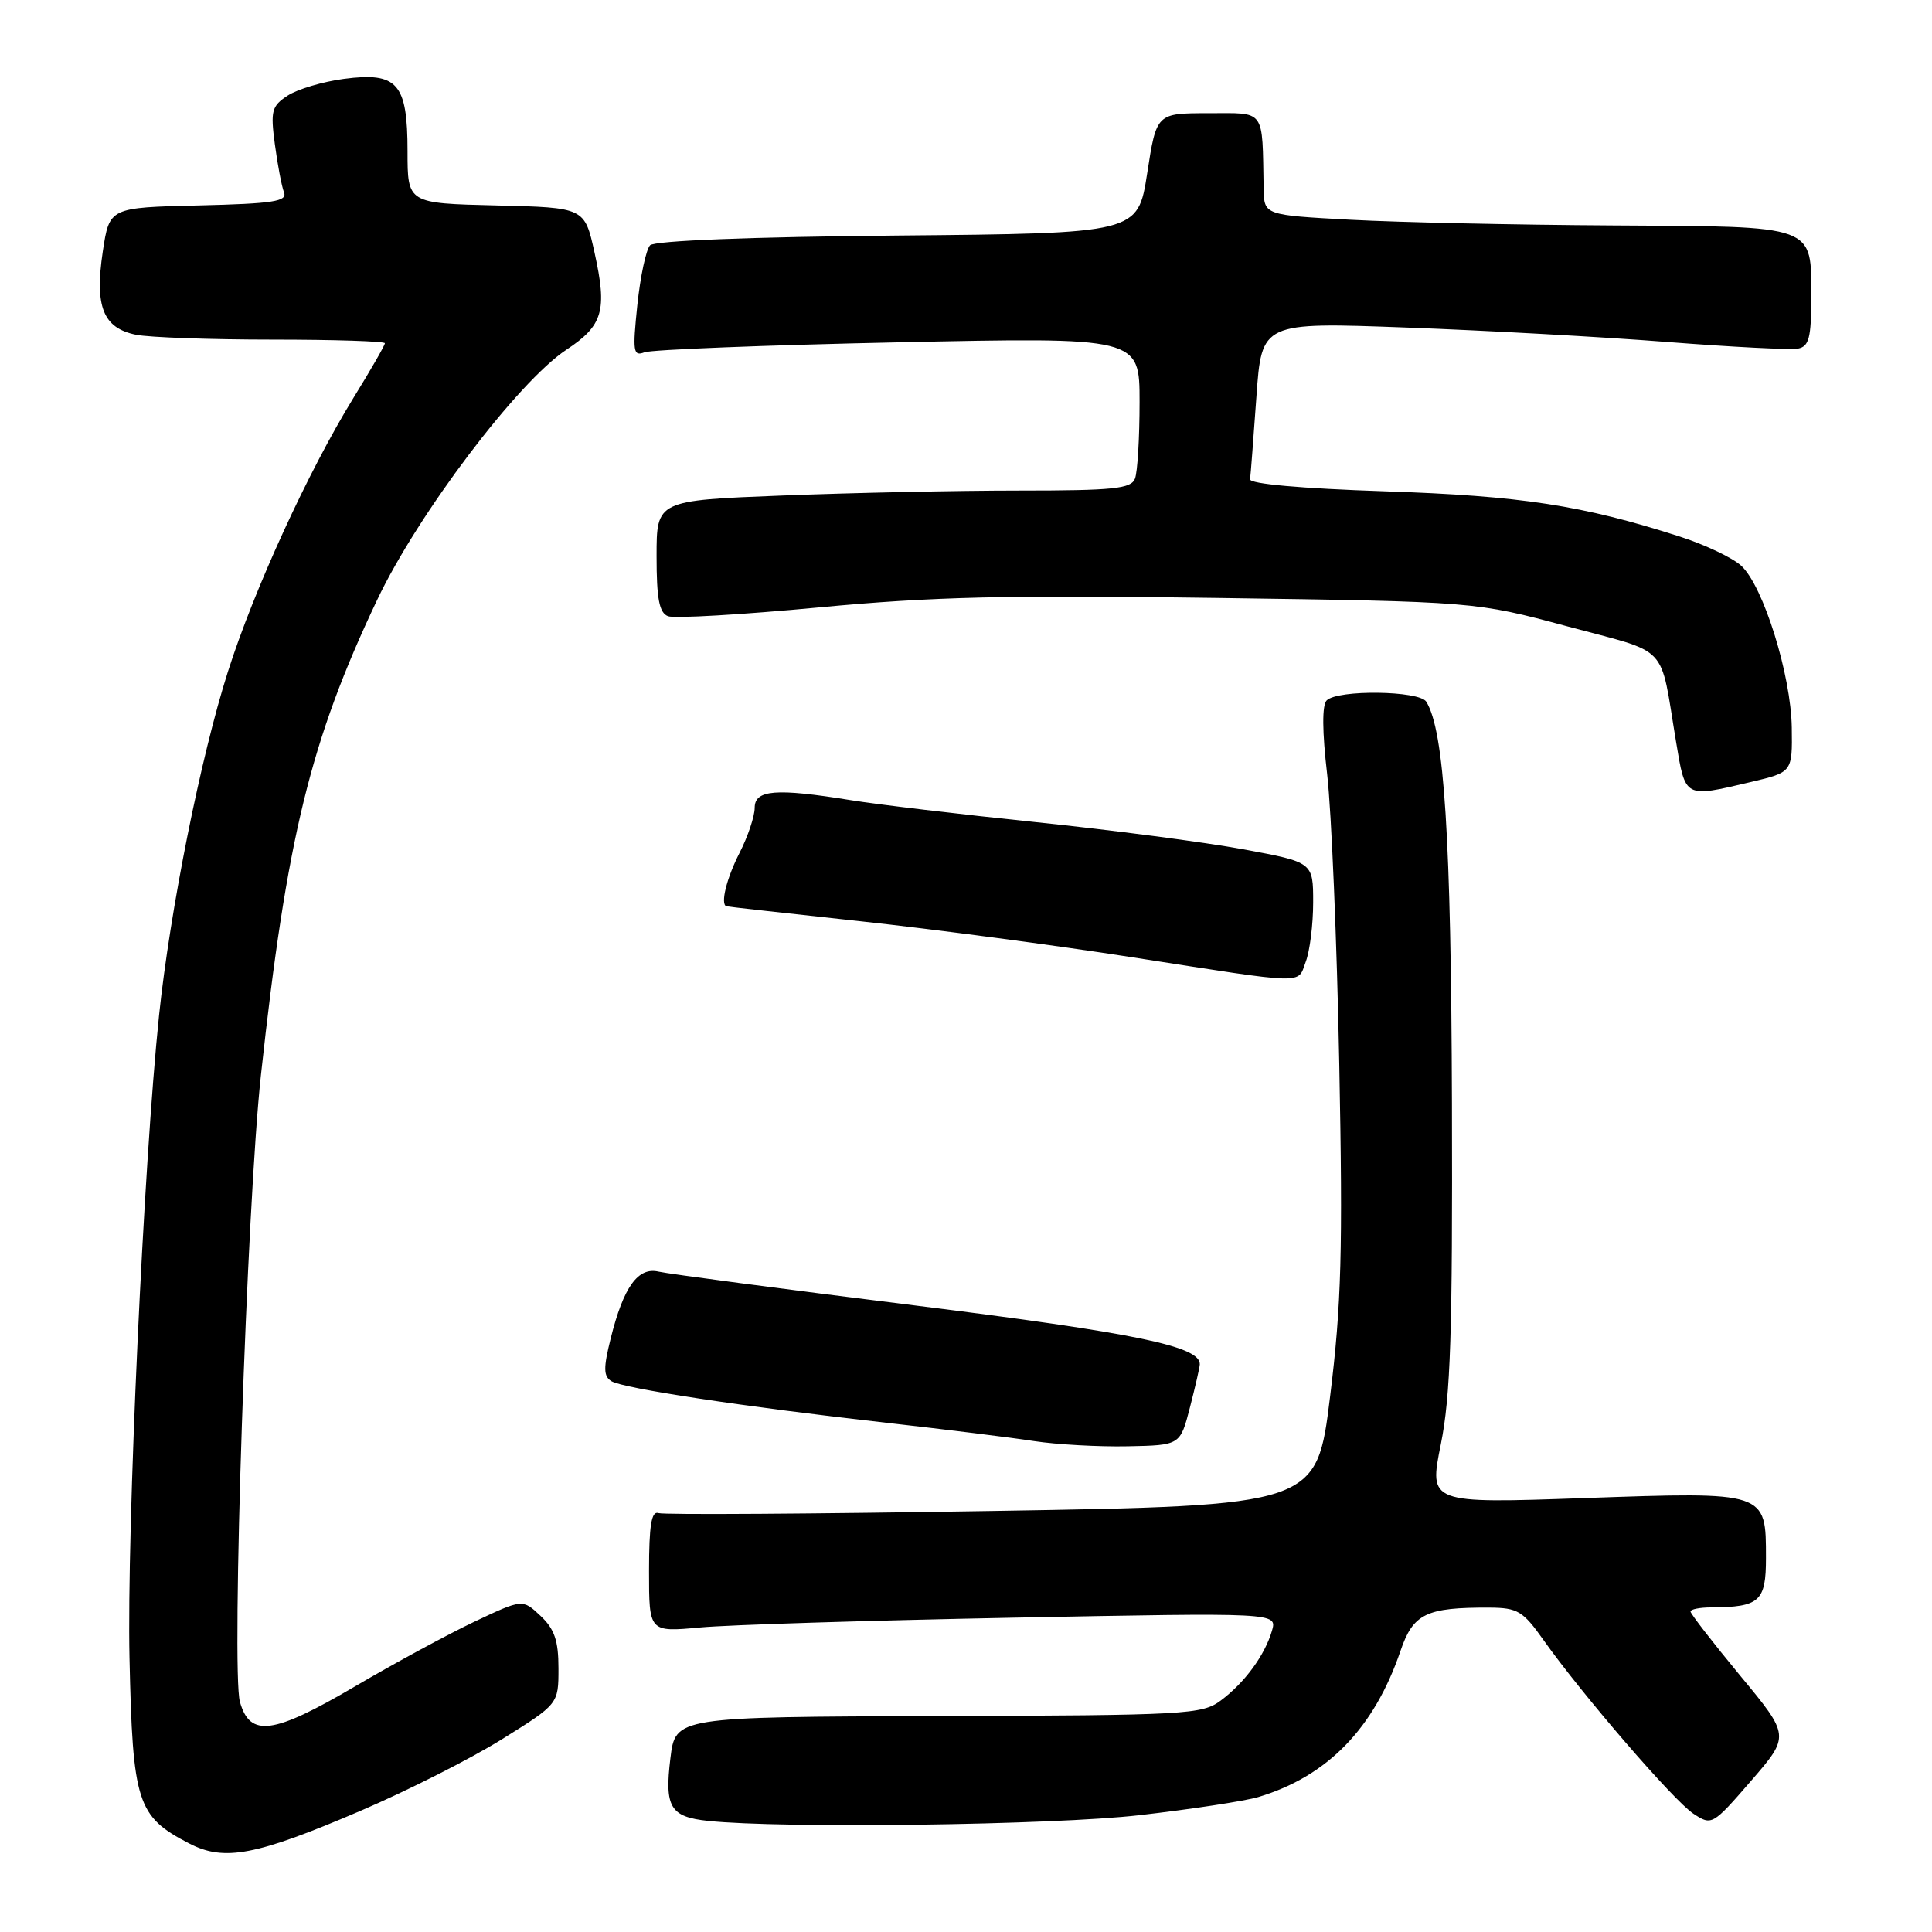 <?xml version="1.0" encoding="UTF-8" standalone="no"?>
<!DOCTYPE svg PUBLIC "-//W3C//DTD SVG 1.1//EN" "http://www.w3.org/Graphics/SVG/1.1/DTD/svg11.dtd" >
<svg xmlns="http://www.w3.org/2000/svg" xmlns:xlink="http://www.w3.org/1999/xlink" version="1.1" viewBox="0 0 256 256">
 <g >
 <path fill="currentColor"
d=" M 47.76 239.95 C 53.95 237.30 62.39 233.03 66.51 230.46 C 74.00 225.79 74.00 225.79 74.00 221.07 C 74.00 217.39 73.48 215.86 71.62 214.11 C 69.24 211.87 69.24 211.87 62.87 214.88 C 59.37 216.54 52.23 220.41 47.00 223.48 C 36.19 229.83 33.12 230.24 31.79 225.50 C 30.64 221.38 32.70 159.71 34.57 142.50 C 37.99 111.01 41.14 98.11 49.97 79.50 C 55.37 68.11 68.62 50.60 75.05 46.34 C 79.91 43.13 80.48 41.16 78.78 33.47 C 77.46 27.50 77.46 27.50 65.73 27.22 C 54.00 26.94 54.00 26.94 54.00 20.04 C 54.00 11.03 52.68 9.52 45.57 10.45 C 42.78 10.82 39.44 11.81 38.13 12.66 C 36.00 14.05 35.83 14.68 36.42 19.11 C 36.78 21.81 37.32 24.68 37.63 25.48 C 38.10 26.69 36.22 26.98 26.34 27.22 C 14.50 27.50 14.50 27.50 13.62 33.33 C 12.53 40.64 13.66 43.48 18.04 44.36 C 19.80 44.71 27.94 45.00 36.12 45.00 C 44.31 45.00 51.00 45.22 51.00 45.48 C 51.00 45.75 49.13 49.01 46.83 52.73 C 40.82 62.51 33.69 78.05 30.20 89.00 C 26.60 100.27 22.54 120.57 21.08 134.50 C 19.03 154.14 16.79 202.79 17.16 219.70 C 17.58 238.90 18.16 240.70 25.07 244.27 C 29.72 246.68 33.92 245.88 47.76 239.95 Z  M 151.00 240.52 C 157.88 239.73 164.95 238.65 166.73 238.12 C 175.88 235.38 182.07 229.03 185.57 218.76 C 187.25 213.81 188.97 212.98 197.38 213.02 C 201.08 213.04 201.81 213.48 204.49 217.27 C 209.61 224.50 221.80 238.64 224.39 240.33 C 226.81 241.92 226.92 241.87 232.02 235.98 C 237.19 230.01 237.19 230.01 230.59 222.04 C 226.97 217.66 224.00 213.83 224.00 213.53 C 224.00 213.24 225.24 212.99 226.75 212.99 C 233.16 212.95 234.00 212.20 234.00 206.45 C 234.00 197.61 234.14 197.66 209.98 198.50 C 189.33 199.22 189.33 199.22 190.92 191.36 C 192.21 184.95 192.48 176.61 192.39 146.21 C 192.28 110.96 191.38 96.84 188.99 92.98 C 188.07 91.50 177.24 91.36 175.79 92.81 C 175.17 93.43 175.19 96.92 175.86 102.64 C 176.42 107.51 177.15 124.78 177.46 141.00 C 177.94 165.75 177.75 172.84 176.25 185.00 C 174.47 199.50 174.47 199.50 131.48 200.21 C 107.84 200.60 87.94 200.73 87.25 200.49 C 86.32 200.17 86.00 202.12 86.00 208.17 C 86.00 216.27 86.00 216.27 92.75 215.65 C 96.46 215.30 115.19 214.72 134.37 214.35 C 169.24 213.68 169.24 213.68 168.54 216.09 C 167.59 219.34 164.93 222.96 161.76 225.33 C 159.28 227.18 157.23 227.29 124.32 227.39 C 89.50 227.50 89.50 227.50 88.83 232.99 C 88.04 239.47 88.81 240.75 93.83 241.28 C 103.63 242.31 139.59 241.84 151.00 240.52 Z  M 157.67 186.50 C 158.38 183.75 158.97 181.17 158.98 180.78 C 159.04 178.39 150.51 176.63 121.24 172.98 C 103.78 170.81 88.50 168.79 87.28 168.50 C 84.54 167.85 82.62 170.52 80.92 177.35 C 79.94 181.27 79.96 182.36 81.01 183.01 C 82.58 183.98 98.51 186.39 117.50 188.53 C 125.20 189.40 133.97 190.48 137.00 190.95 C 140.03 191.41 145.62 191.72 149.44 191.64 C 156.38 191.50 156.38 191.50 157.67 186.50 Z  M 173.02 127.43 C 173.56 126.02 174.00 122.48 174.00 119.56 C 174.00 114.25 174.00 114.25 164.75 112.54 C 159.66 111.60 147.29 109.98 137.26 108.94 C 127.22 107.90 116.20 106.59 112.76 106.03 C 102.81 104.42 100.00 104.64 100.00 107.04 C 100.00 108.16 99.10 110.84 98.00 113.00 C 96.27 116.38 95.43 119.80 96.25 120.09 C 96.39 120.14 104.38 121.03 114.00 122.07 C 123.62 123.11 139.82 125.25 150.00 126.84 C 173.54 130.50 171.88 130.46 173.02 127.43 Z  M 232.00 103.62 C 237.50 102.32 237.50 102.32 237.42 96.41 C 237.32 89.44 233.66 77.69 230.74 74.98 C 229.61 73.92 225.94 72.18 222.59 71.10 C 209.68 66.95 201.55 65.70 183.50 65.10 C 172.41 64.73 165.55 64.12 165.64 63.50 C 165.72 62.95 166.09 58.04 166.48 52.59 C 167.18 42.69 167.18 42.69 186.34 43.40 C 196.88 43.79 212.48 44.65 221.00 45.32 C 229.53 45.98 237.29 46.38 238.25 46.19 C 239.70 45.91 240.00 44.75 240.00 39.50 C 240.00 29.71 240.87 30.02 213.68 29.87 C 200.93 29.80 185.32 29.46 179.00 29.12 C 167.50 28.50 167.50 28.50 167.44 25.00 C 167.24 14.26 167.78 15.00 160.12 15.00 C 153.24 15.00 153.24 15.00 152.01 22.96 C 150.77 30.92 150.77 30.92 118.93 31.21 C 99.41 31.39 86.73 31.89 86.14 32.50 C 85.61 33.05 84.85 36.61 84.45 40.41 C 83.81 46.61 83.90 47.25 85.40 46.68 C 86.31 46.33 101.44 45.73 119.03 45.36 C 151.00 44.68 151.00 44.68 151.00 53.26 C 151.00 57.98 150.73 62.55 150.39 63.42 C 149.88 64.76 147.57 65.00 135.05 65.00 C 126.95 65.00 112.82 65.30 103.66 65.66 C 87.00 66.31 87.00 66.31 87.00 73.69 C 87.00 79.36 87.35 81.20 88.52 81.65 C 89.36 81.97 98.37 81.44 108.56 80.48 C 123.58 79.06 133.53 78.83 161.29 79.23 C 195.50 79.72 195.50 79.72 207.70 83.00 C 221.39 86.69 219.88 85.08 222.08 98.25 C 223.34 105.82 223.14 105.71 232.00 103.62 Z "/>
</g>
</svg>